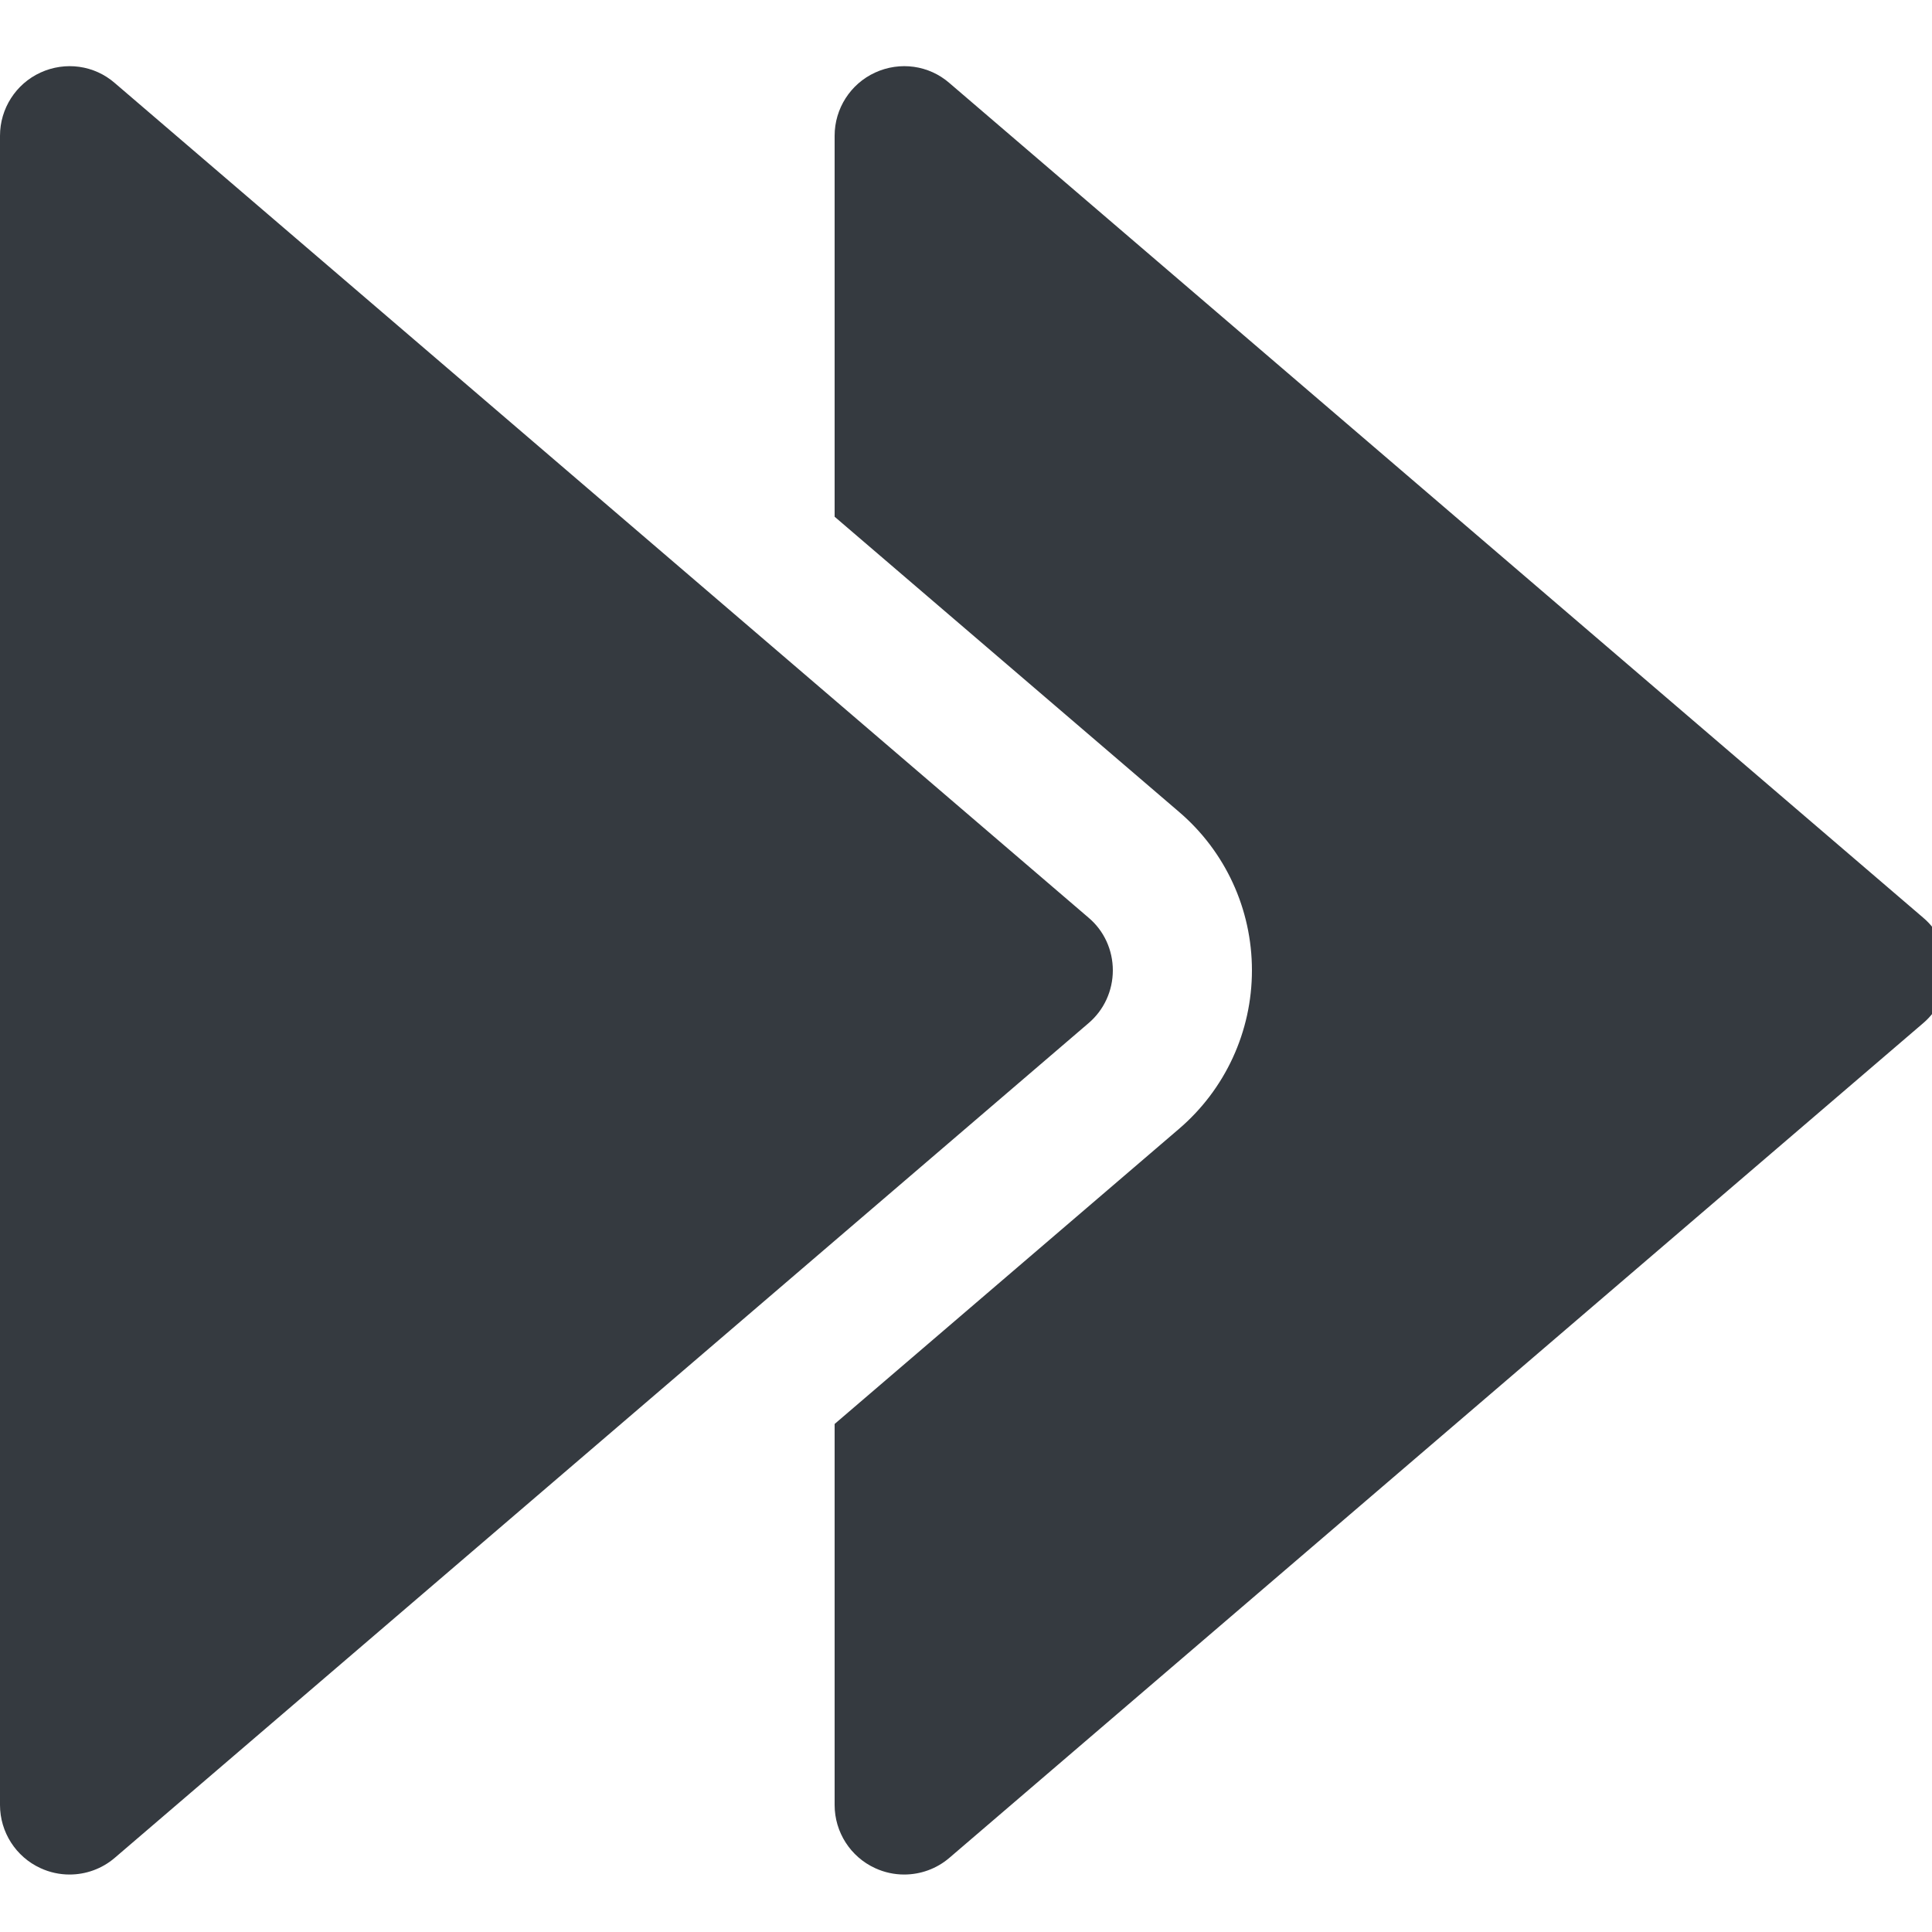 <?xml version="1.0" encoding="UTF-8" standalone="no"?>
<!-- Generator: Adobe Illustrator 19.0.0, SVG Export Plug-In . SVG Version: 6.00 Build 0)  -->

<svg
   xmlns:dc="http://purl.org/dc/elements/1.1/"
   xmlns:cc="http://creativecommons.org/ns#"
   xmlns:rdf="http://www.w3.org/1999/02/22-rdf-syntax-ns#"
   xmlns:svg="http://www.w3.org/2000/svg"
   xmlns="http://www.w3.org/2000/svg"
   xmlns:sodipodi="http://sodipodi.sourceforge.net/DTD/sodipodi-0.dtd"
   xmlns:inkscape="http://www.inkscape.org/namespaces/inkscape"
   version="1.1"
   id="Capa_1"
   x="0px"
   y="0px"
   viewBox="0 0 16 16"
   xml:space="preserve"
   sodipodi:docname="fast-forward.svg"
   inkscape:version="0.91 r13725"
   width="16"
   height="16"><defs
     id="defs47" /><sodipodi:namedview
     pagecolor="#ffffff"
     bordercolor="#666666"
     borderopacity="1"
     objecttolerance="10"
     gridtolerance="10"
     guidetolerance="10"
     inkscape:pageopacity="0"
     inkscape:pageshadow="2"
     inkscape:window-width="1286"
     inkscape:window-height="670"
     id="namedview45"
     showgrid="false"
     inkscape:zoom="15.806089"
     inkscape:cx="4.6756724"
     inkscape:cy="10.143482"
     inkscape:window-x="39"
     inkscape:window-y="34"
     inkscape:window-maximized="0"
     inkscape:current-layer="Capa_1" /><g
     id="g6"
     style="fill:#353a40"
     transform="matrix(0.036,0,0,0.036,0,-0.028)"><g
       id="g4"
       style="fill:#353a40"><path
         d="m 250.4,211.873 -224,-192 C 21.696,15.777 15.04,14.849 9.312,17.473 3.648,20.065 0,25.761 0,32.001 l 0,384 c 0,6.24 3.648,11.936 9.312,14.528 2.144,0.992 4.416,1.472 6.688,1.472 3.744,0 7.456,-1.312 10.4,-3.84 l 224,-192 c 3.584,-3.04 5.6,-7.488 5.6,-12.16 0,-4.672 -2.016,-9.12 -5.6,-12.128 z"
         id="path2"
         style="fill:#353a40"
         inkscape:connector-curvature="0" /></g></g><g
     id="g12"
     style="fill:#353a40"
     transform="matrix(0.036,0,0,0.036,0,-0.028)"><g
       id="g10"
       style="fill:#353a40"><path
         d="m 442.4,211.873 -224,-192 c -4.704,-4.096 -11.36,-5.024 -17.088,-2.4 C 195.648,20.065 192,25.761 192,32.001 l 0,87.648 79.2,67.872 c 10.688,9.12 16.8,22.4 16.8,36.48 0,14.08 -6.144,27.392 -16.832,36.512 l -79.168,67.84 0,87.648 c 0,6.24 3.648,11.936 9.312,14.528 2.144,0.992 4.416,1.472 6.688,1.472 3.744,0 7.456,-1.312 10.4,-3.84 l 224,-192 c 3.584,-3.04 5.6,-7.488 5.6,-12.16 0,-4.672 -2.016,-9.12 -5.6,-12.128 z"
         id="path8"
         style="fill:#353a40"
         inkscape:connector-curvature="0" /></g></g><g
     id="g14"
     transform="matrix(0.036,0,0,0.036,0,-0.028)" /><g
     id="g16"
     transform="matrix(0.036,0,0,0.036,0,-0.028)" /><g
     id="g18"
     transform="matrix(0.036,0,0,0.036,0,-0.028)" /><g
     id="g20"
     transform="matrix(0.036,0,0,0.036,0,-0.028)" /><g
     id="g22"
     transform="matrix(0.036,0,0,0.036,0,-0.028)" /><g
     id="g24"
     transform="matrix(0.036,0,0,0.036,0,-0.028)" /><g
     id="g26"
     transform="matrix(0.036,0,0,0.036,0,-0.028)" /><g
     id="g28"
     transform="matrix(0.036,0,0,0.036,0,-0.028)" /><g
     id="g30"
     transform="matrix(0.036,0,0,0.036,0,-0.028)" /><g
     id="g32"
     transform="matrix(0.036,0,0,0.036,0,-0.028)" /><g
     id="g34"
     transform="matrix(0.036,0,0,0.036,0,-0.028)" /><g
     id="g36"
     transform="matrix(0.036,0,0,0.036,0,-0.028)" /><g
     id="g38"
     transform="matrix(0.036,0,0,0.036,0,-0.028)" /><g
     id="g40"
     transform="matrix(0.036,0,0,0.036,0,-0.028)" /><g
     id="g42"
     transform="matrix(0.036,0,0,0.036,0,-0.028)" /></svg>
